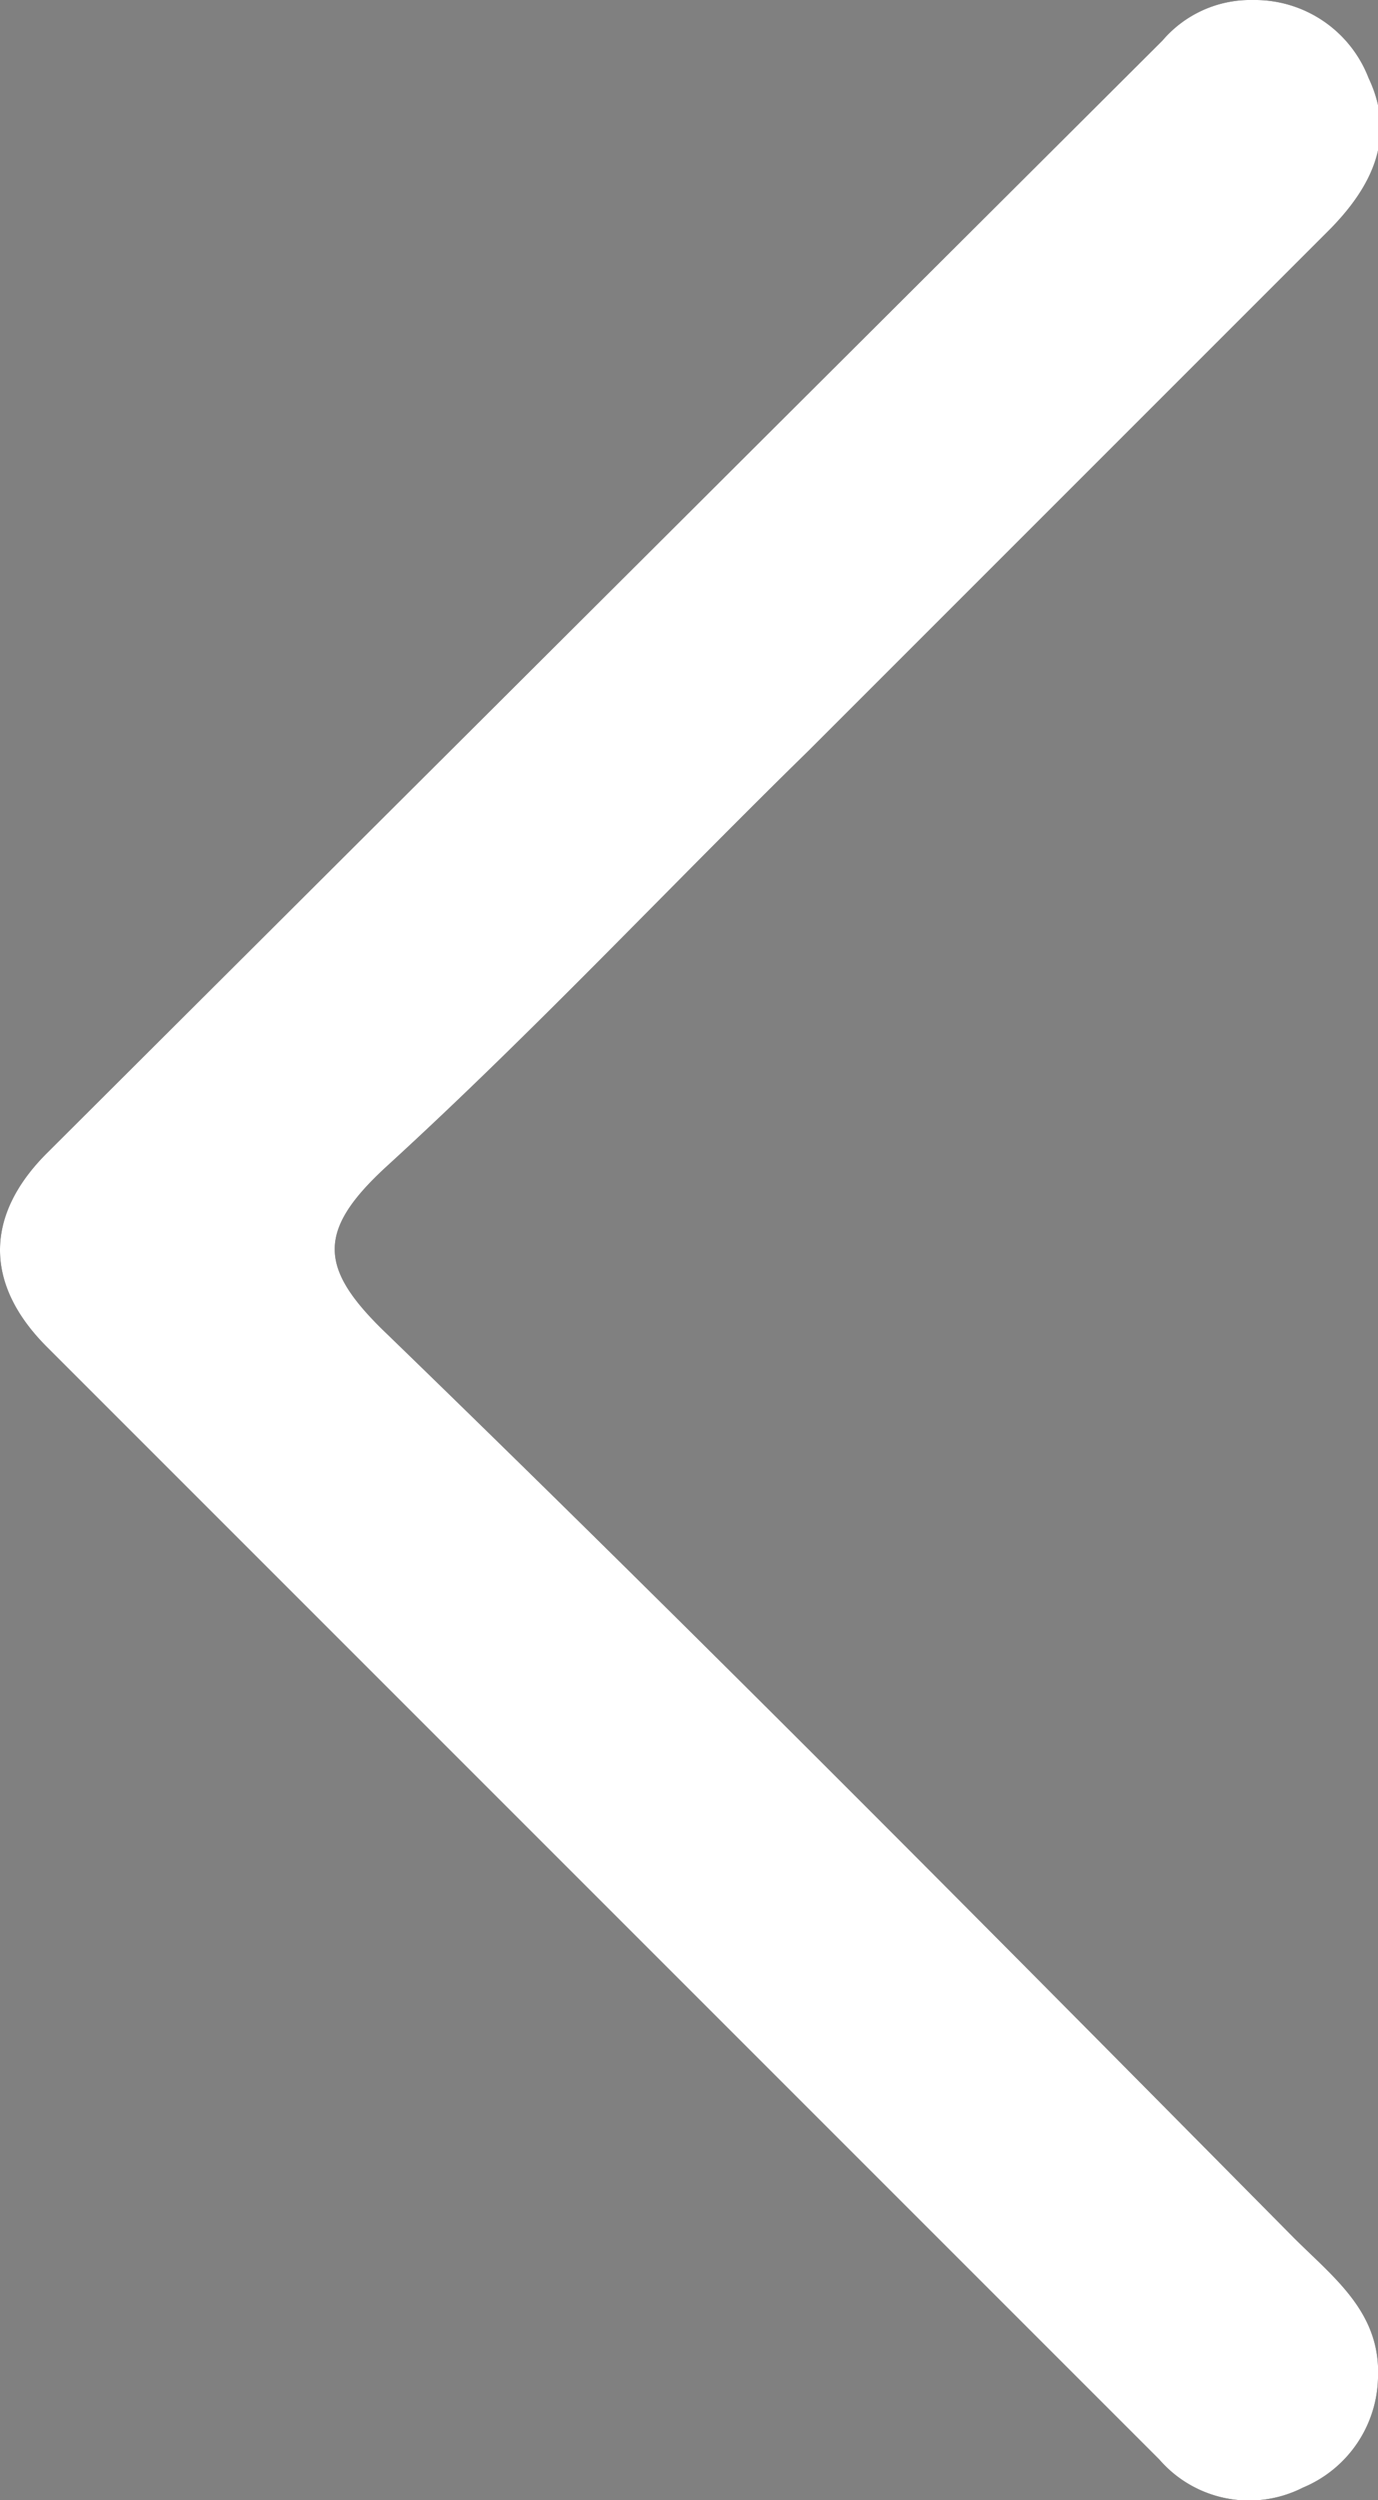 <svg xmlns="http://www.w3.org/2000/svg" width="44.1" height="80" viewBox="0 0 44.1 80"><rect x="0" y="0" width="44.1" height="80" fill="#808080" stroke="none"/><title>Asset 1</title><g id="Layer_2" data-name="Layer 2"><g id="Layer_1-2" data-name="Layer 1"><g id="Layer_2-2" data-name="Layer 2"><g id="Layer_2-2-2" data-name="Layer 2-2"><path d="M40.1,0a3.9,3.9,0,0,1,3.7,2.5c.9,1.9.1,3.5-1.3,4.9L25.9,24c-4.5,4.4-8.8,9-13.5,13.3-2.3,2.1-2.2,3.3,0,5.4,9.8,9.5,19.4,19.2,29,28.9,1.3,1.3,2.8,2.4,2.7,4.5a3.9,3.9,0,0,1-2.4,3.5,3.8,3.8,0,0,1-4.6-.9L1.5,43.1c-2-2-2-4.2,0-6.2L37.2,1.3A3.7,3.7,0,0,1,40.1,0Z" fill="#121313"/><path d="M40.1,0a3.9,3.9,0,0,1,3.7,2.5c.9,1.9.1,3.5-1.3,4.9L25.9,24c-4.5,4.4-8.8,9-13.5,13.3-2.3,2.1-2.2,3.3,0,5.4,9.8,9.5,19.4,19.2,29,28.9,1.3,1.3,2.8,2.4,2.7,4.5a3.9,3.9,0,0,1-2.4,3.5,3.8,3.8,0,0,1-4.6-.9L1.5,43.1c-2-2-2-4.2,0-6.2L37.2,1.3A3.7,3.7,0,0,1,40.1,0Z" fill="#fff"/></g></g></g></g></svg>